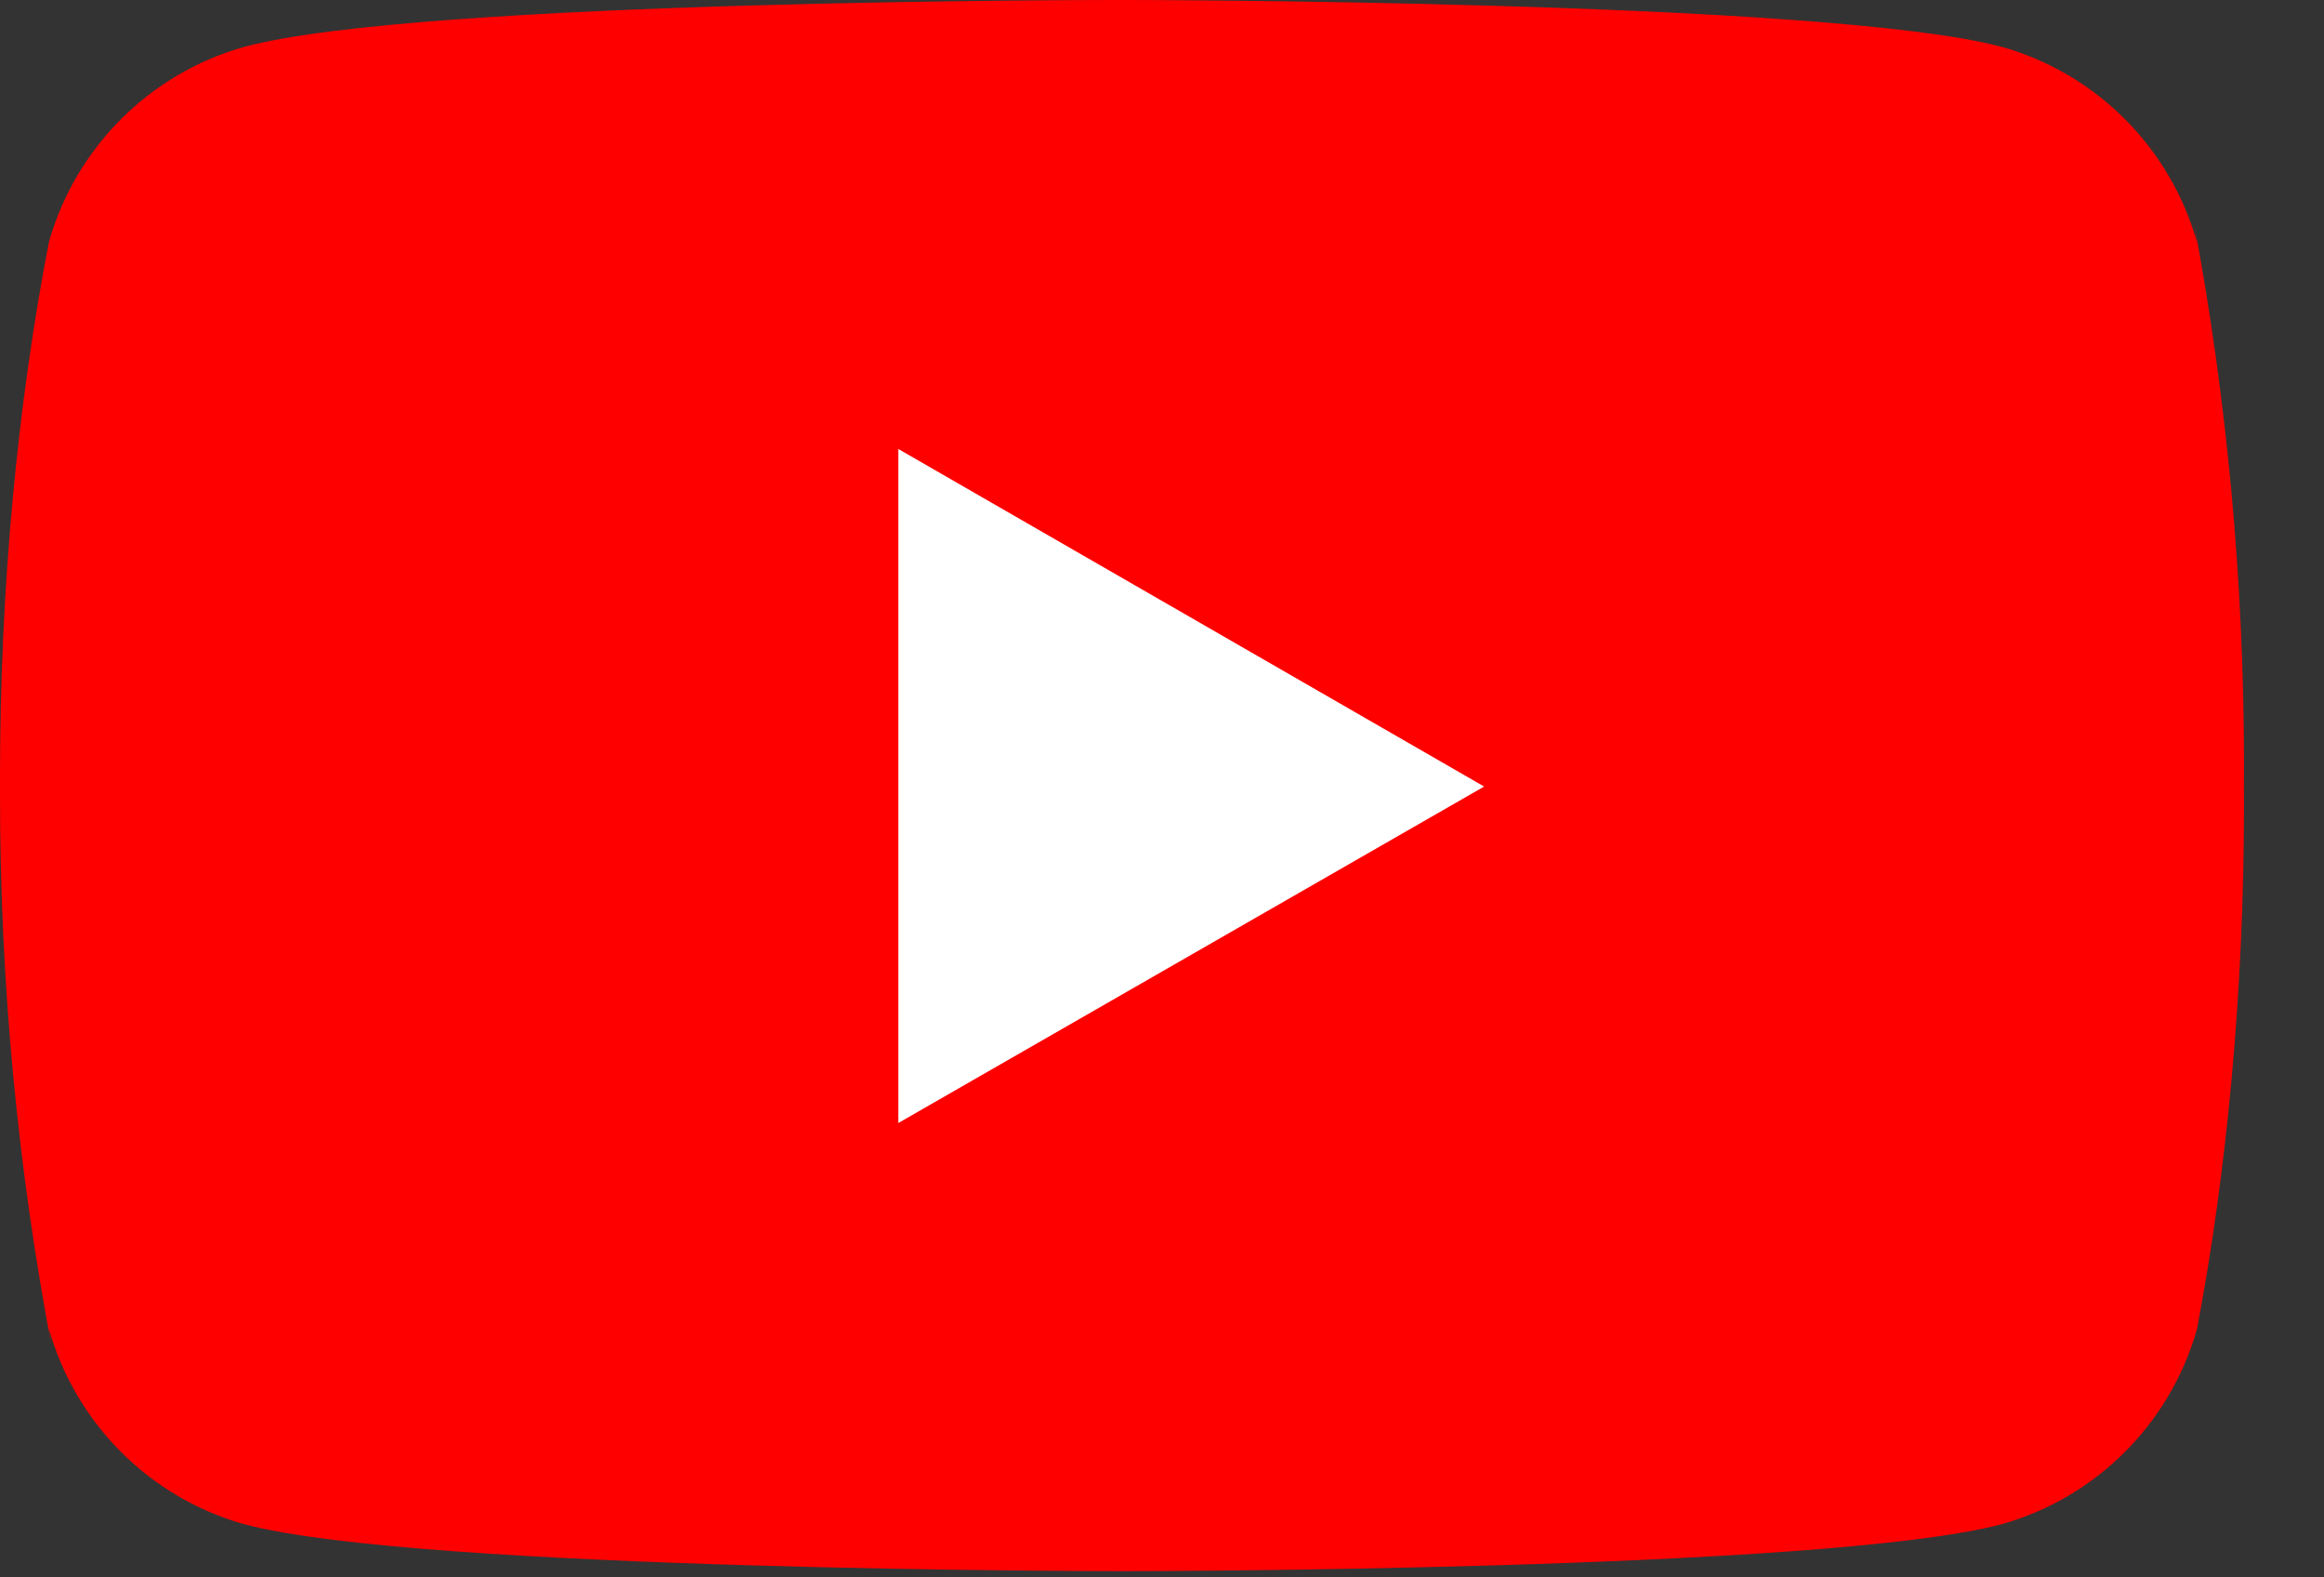 <?xml version="1.0" encoding="UTF-8"?>
<svg width="28px" height="19px" viewBox="0 0 28 19" version="1.1" xmlns="http://www.w3.org/2000/svg" xmlns:xlink="http://www.w3.org/1999/xlink">
    <rect x="0" y="0" width="28" height="19" fill="#333333" stroke="none"/>
    <title>Group 2@1.5x</title>
    <g id="OTC加广告位" stroke="none" stroke-width="1" fill="none" fill-rule="evenodd">
        <g id="首页备份-2-copy" transform="translate(-668, -796)">
            <g id="英国" transform="translate(0, 559)">
                <g id="编组-7" transform="translate(360, 46)">
                    <g id="Group-Copy-23" transform="translate(300, 173)">
                        <g id="编组" transform="translate(0, 6)">
                            <rect id="Rectangle" x="4" y="4" width="36" height="36"></rect>
                            <g id="Group" transform="translate(8, 12)" fill-rule="nonzero">
                                <path d="M26.471,2.922 C26.152,1.788 25.272,0.899 24.142,0.571 L24.118,0.565 C22.011,-3.55271368e-15 13.53,-3.55271368e-15 13.53,-3.55271368e-15 C13.53,-3.55271368e-15 5.07,-0.011 2.941,0.565 C1.809,0.885 0.921,1.767 0.594,2.899 L0.588,2.922 C0.214,4.853 -3.62376795e-13,7.073 -3.62376795e-13,9.343 L-3.62376795e-13,9.481 L-3.62376795e-13,9.474 L-3.62376795e-13,9.581 C-3.62376795e-13,11.851 0.214,14.071 0.623,16.222 L0.588,16.002 C0.907,17.136 1.788,18.025 2.918,18.353 L2.941,18.359 C5.047,18.925 13.53,18.925 13.53,18.925 C13.53,18.925 21.988,18.925 24.118,18.359 C25.25,18.04 26.138,17.157 26.465,16.026 L26.471,16.002 C26.83,14.112 27.036,11.936 27.036,9.713 L27.035,9.462 L27.035,9.474 L27.036,9.212 C27.036,6.989 26.83,4.813 26.437,2.705 L26.471,2.923 L26.471,2.922 Z" id="Path" fill="#FF0000"></path>
                                <polygon id="Path" fill="#FFFFFF" points="10.823 13.527 10.823 5.408 17.881 9.474"></polygon>
                            </g>
                        </g>
                    </g>
                </g>
            </g>
        </g>
    </g>
</svg>